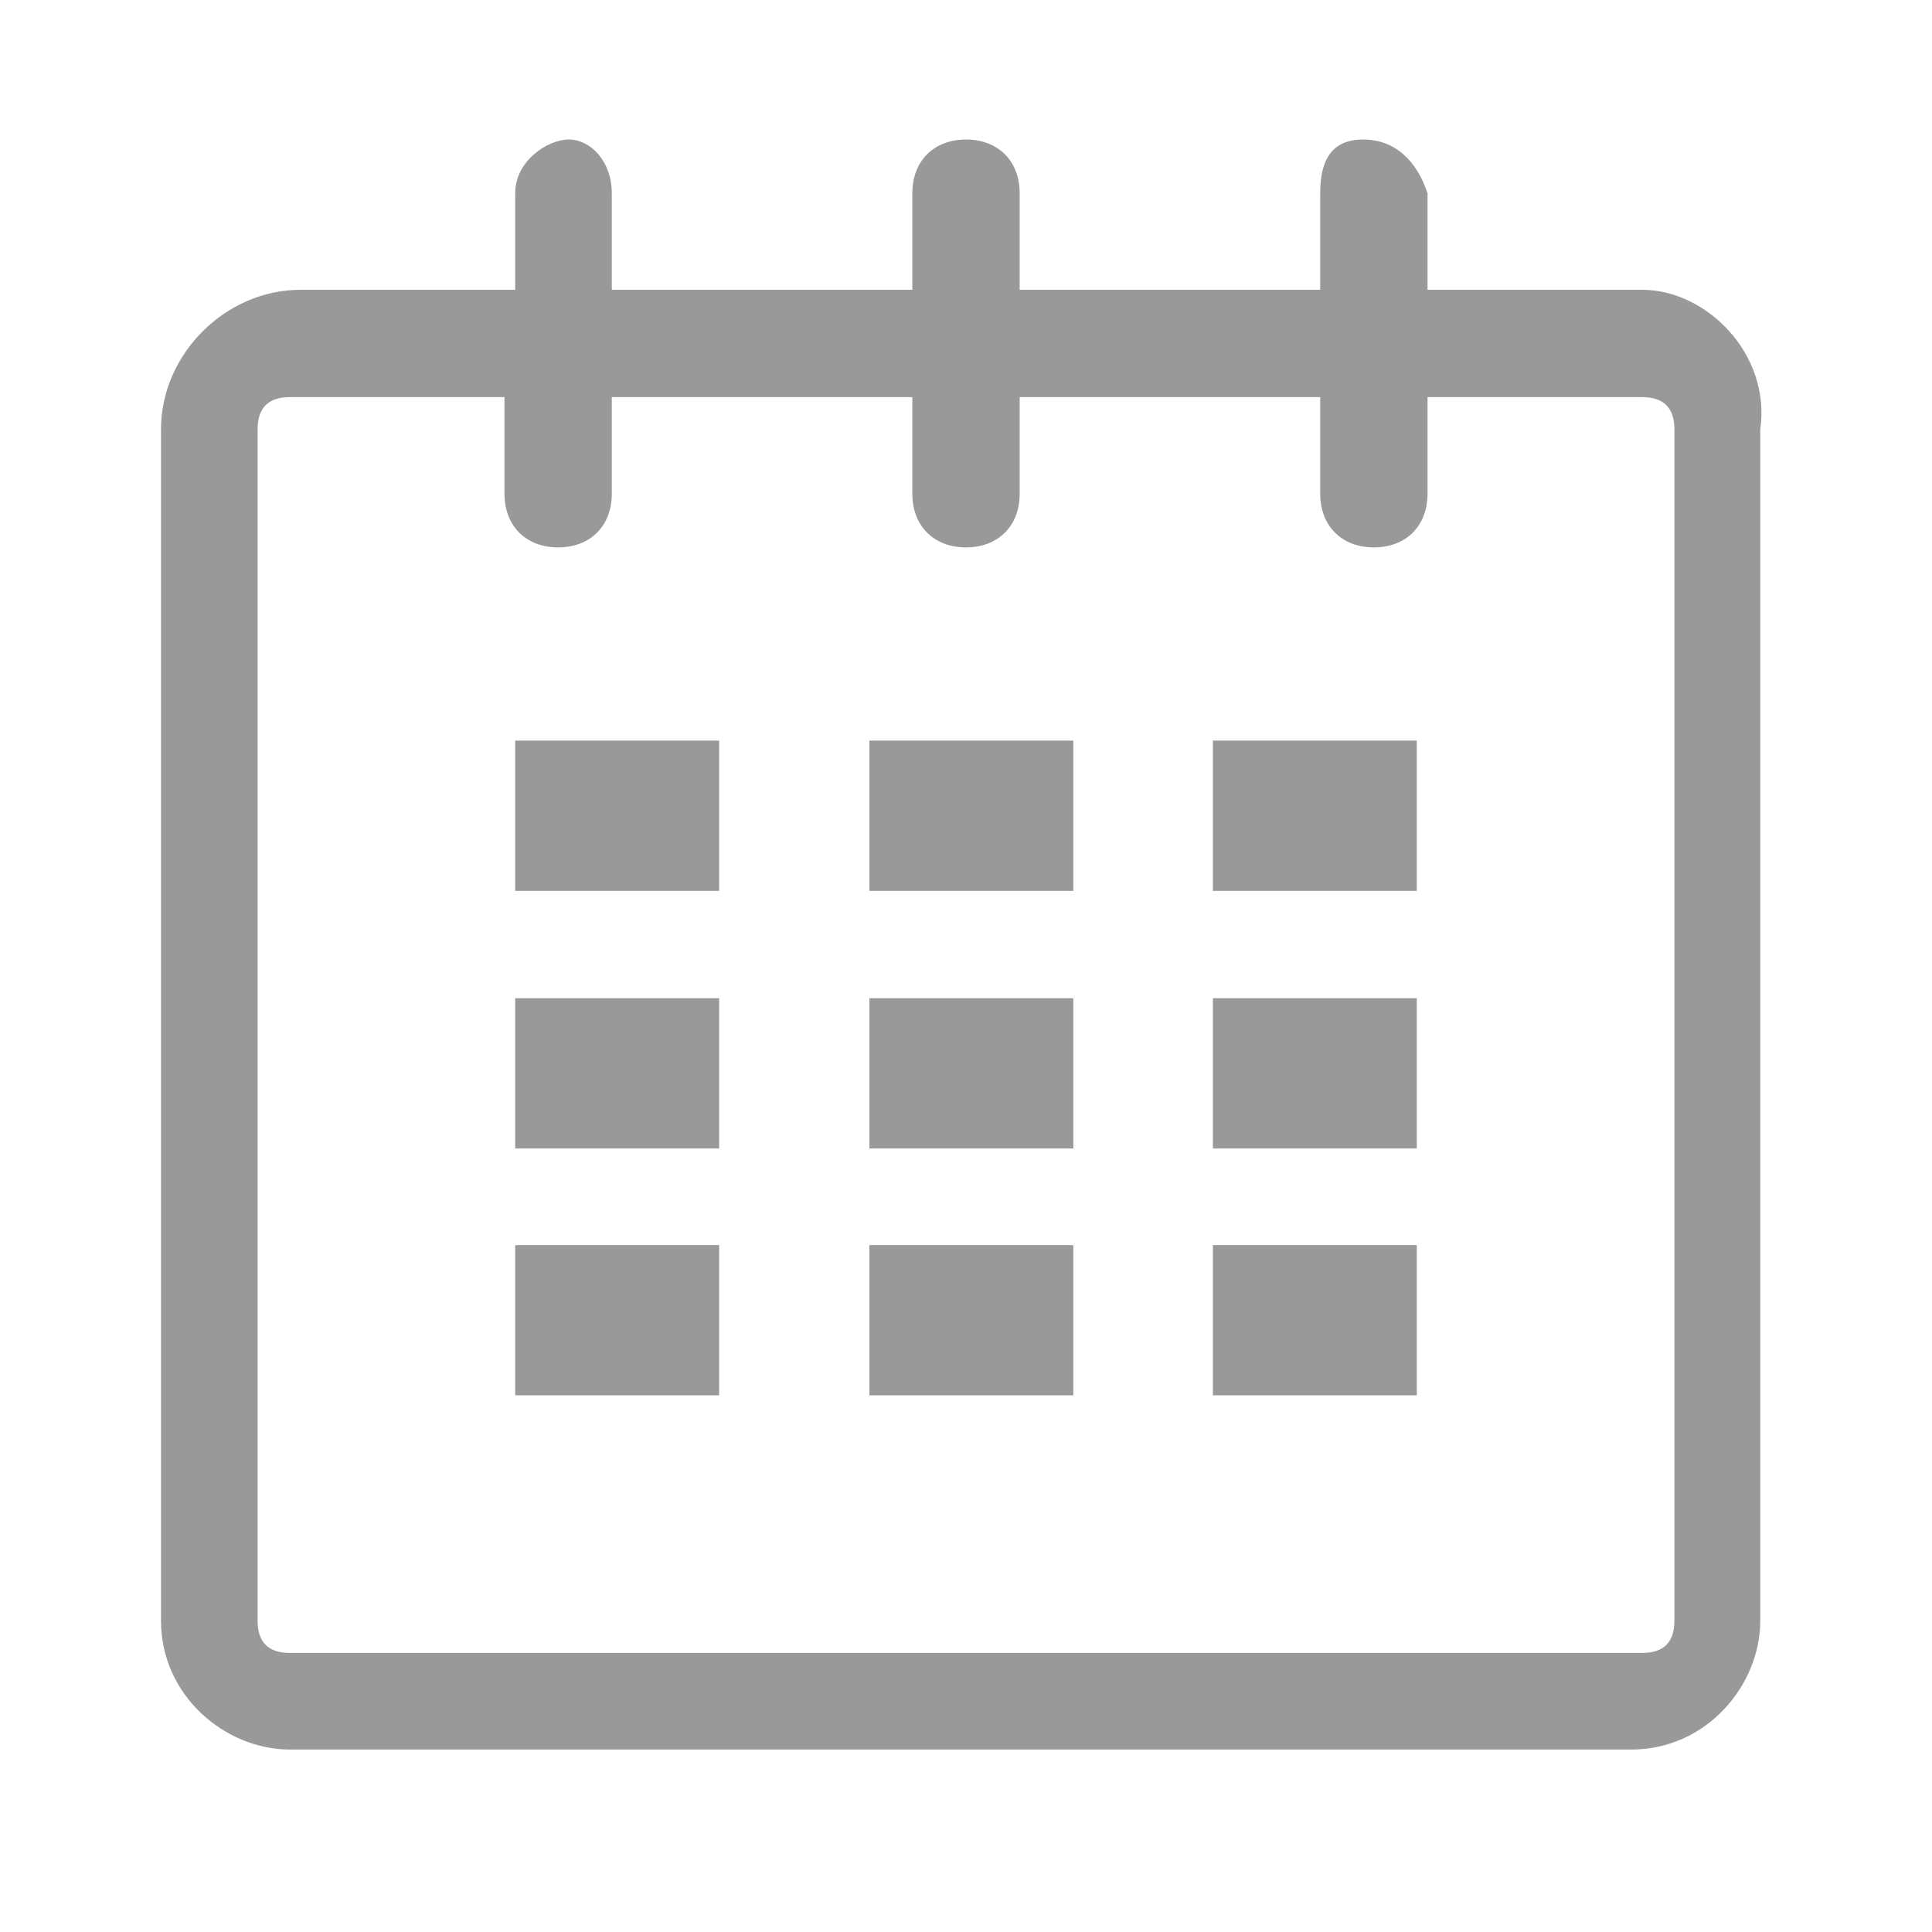 <svg xmlns="http://www.w3.org/2000/svg" width="18" height="18" viewBox="-3.5 1.5 18 18"><path fill="#999" d="M11.8 4.2h-2v-.9c-.1-.3-.3-.5-.6-.5s-.4.2-.4.5v.9H6v-.9c0-.3-.2-.5-.5-.5S5 3 5 3.3v.9H2.2v-.9c0-.3-.2-.5-.4-.5s-.5.2-.5.5v.9h-2c-.7 0-1.3.6-1.3 1.3v11.1c0 .7.6 1.2 1.2 1.2h12.5c.7 0 1.2-.6 1.2-1.2V5.5c.1-.7-.5-1.3-1.1-1.3zm.3 12.4c0 .2-.1.3-.3.3H-.8c-.2 0-.3-.1-.3-.3V5.5c0-.2.1-.3.3-.3h2v.9c0 .3.2.5.5.5s.5-.2.5-.5v-.9H5v.9c0 .3.2.5.5.5s.5-.2.5-.5v-.9h2.8v.9c0 .3.2.5.5.5s.5-.2.5-.5v-.9h2c.2 0 .3.1.3.3v11.1zM1.3 9.8h1.9V8.4H1.3v1.4zm0 2.4h1.9v-1.4H1.3v1.4zm0 2.3h1.9v-1.4H1.3v1.4zm3.3 0h1.9v-1.4H4.6v1.4zm0-2.3h1.9v-1.4H4.6v1.4zm0-2.4h1.9V8.4H4.6v1.4zm3.2 4.7h1.9v-1.4H7.8v1.4zm0-2.3h1.9v-1.4H7.8v1.4zm0-2.4h1.9V8.4H7.8v1.4z"/></svg>
